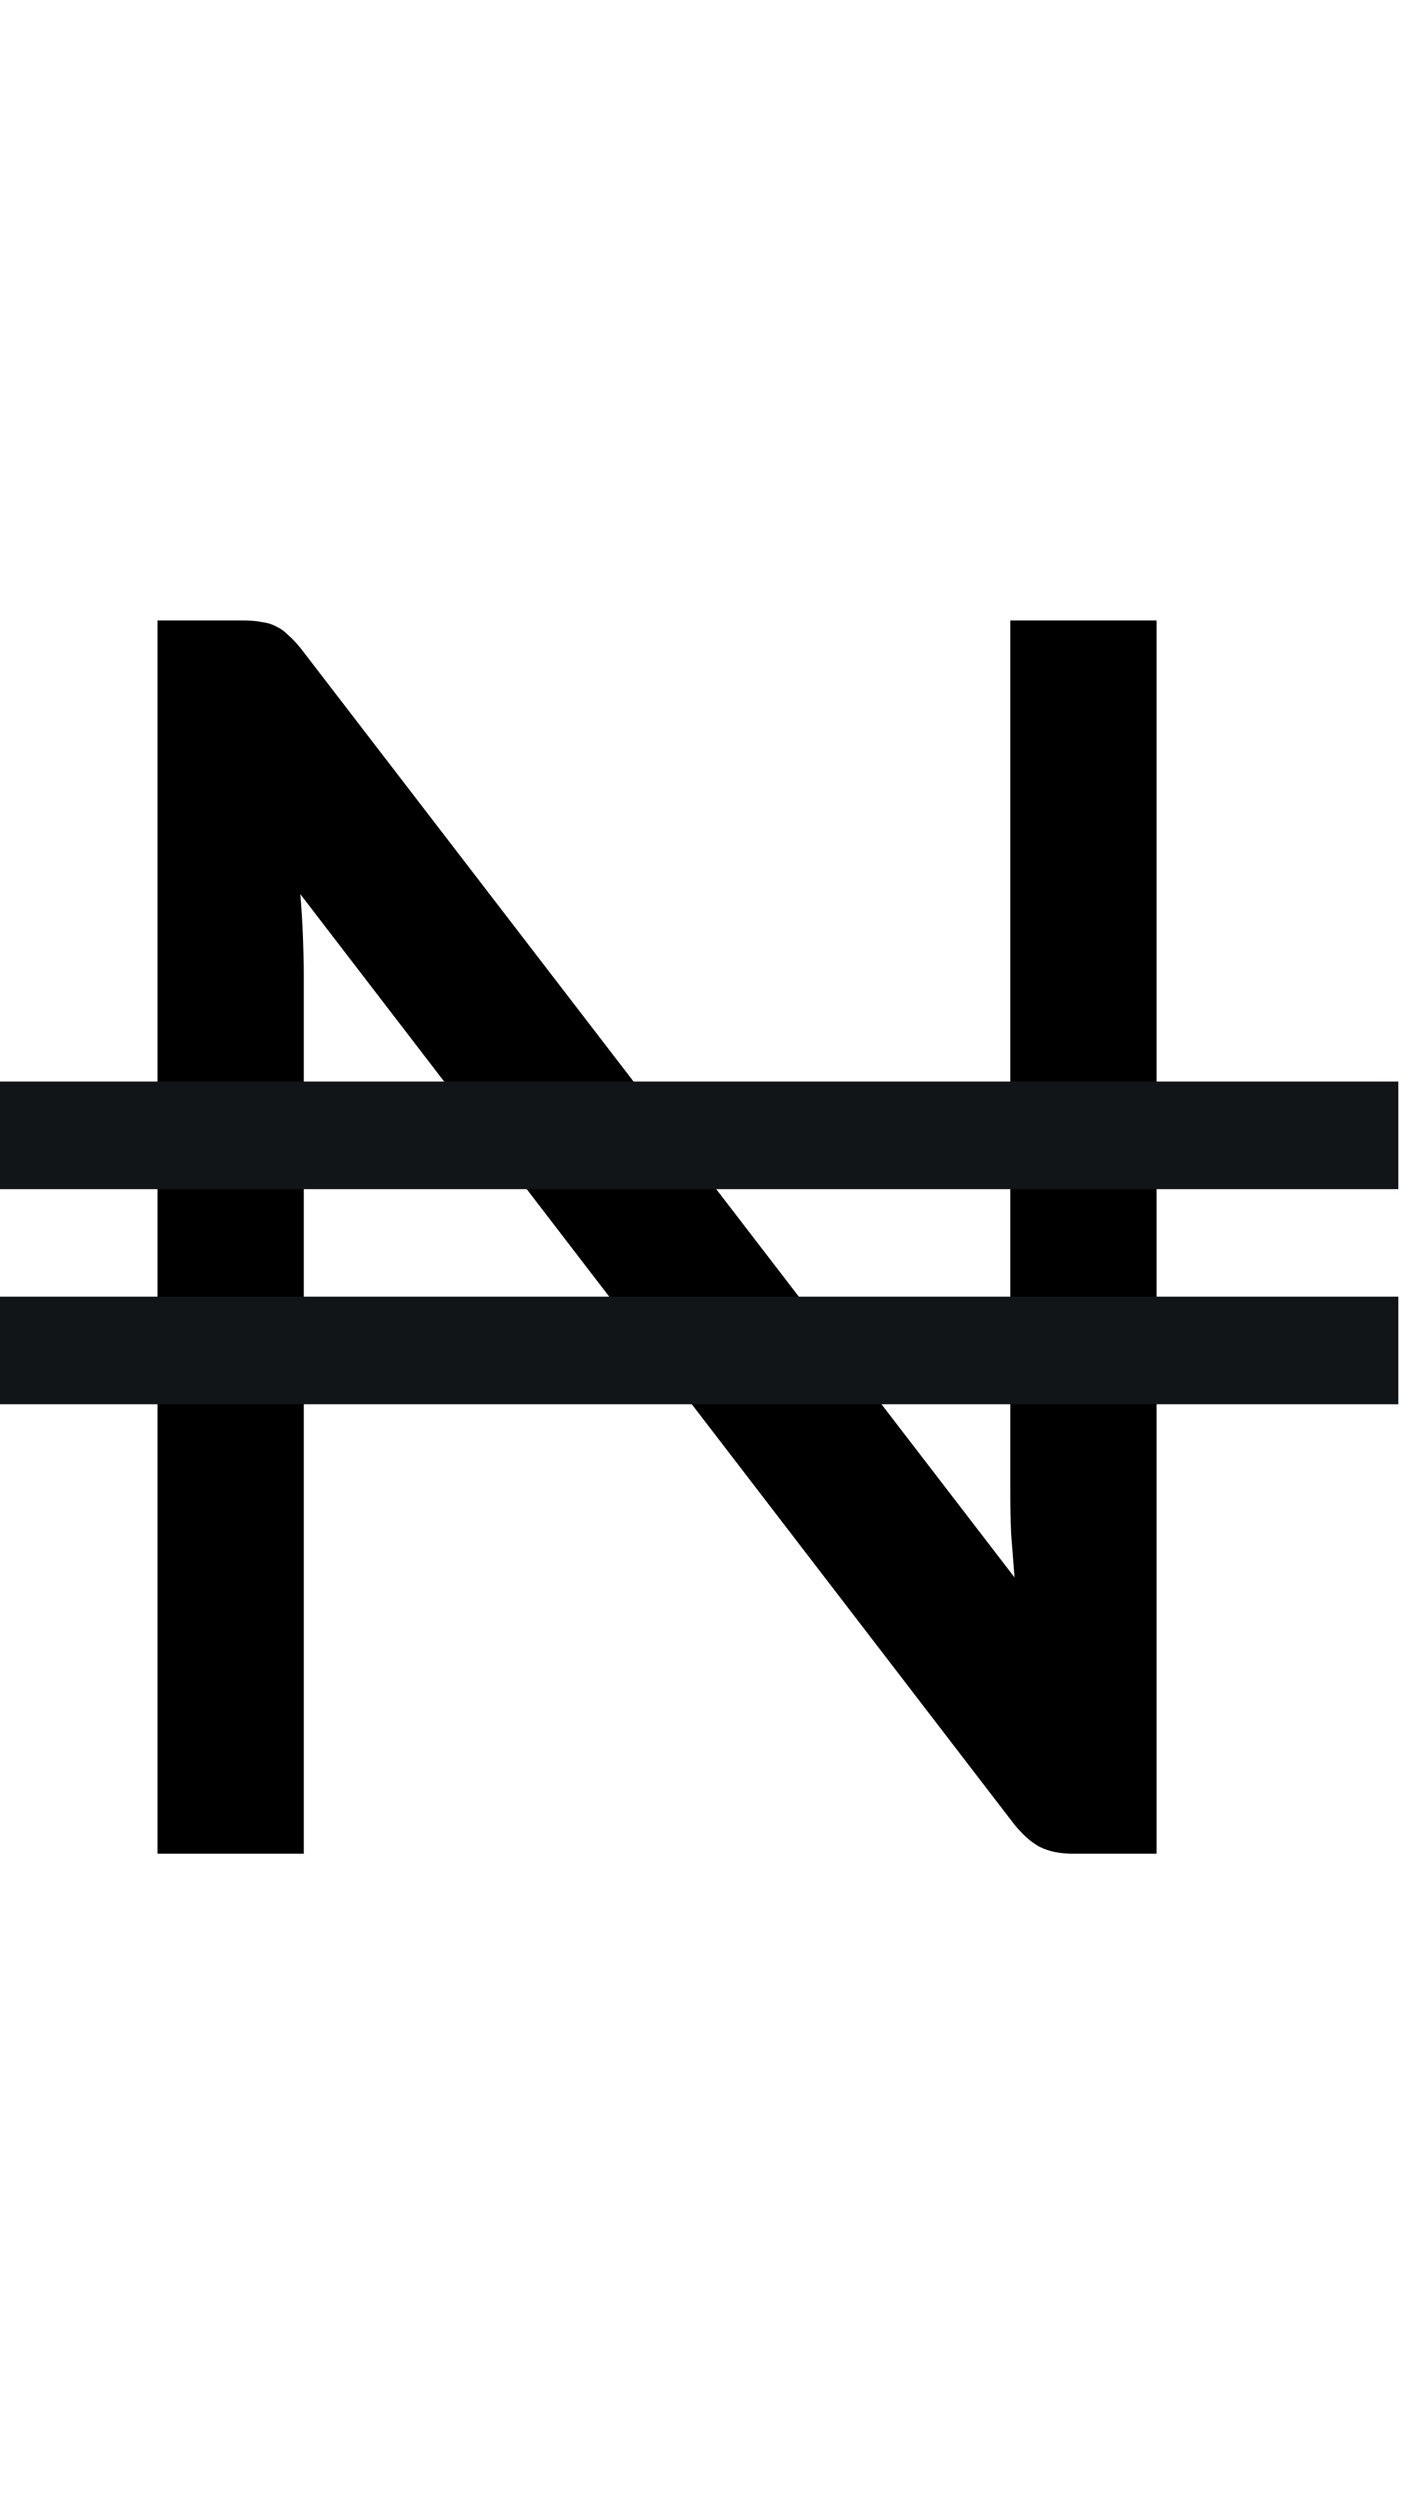 <svg width="13" height="23" viewBox="0 0 13 23" fill="none" xmlns="http://www.w3.org/2000/svg">
<path d="M10.641 5.708V17.054H9.873C9.751 17.054 9.648 17.033 9.564 16.99C9.485 16.948 9.406 16.877 9.326 16.777L2.763 8.226C2.774 8.358 2.782 8.487 2.787 8.614C2.792 8.741 2.795 8.859 2.795 8.97V17.054H1.449V5.708H2.241C2.309 5.708 2.367 5.714 2.415 5.724C2.462 5.73 2.504 5.743 2.541 5.764C2.578 5.78 2.615 5.806 2.652 5.843C2.689 5.875 2.729 5.917 2.771 5.97L9.334 14.512C9.324 14.375 9.313 14.243 9.303 14.116C9.297 13.985 9.295 13.861 9.295 13.744V5.708H10.641Z" fill="black"/>
<line x1="4.32587e-08" y1="10.445" x2="12.865" y2="10.445" stroke="#121517" stroke-width="0.99"/>
<line x1="4.32587e-08" y1="12.424" x2="12.865" y2="12.424" stroke="#121517" stroke-width="0.99"/>
</svg>
